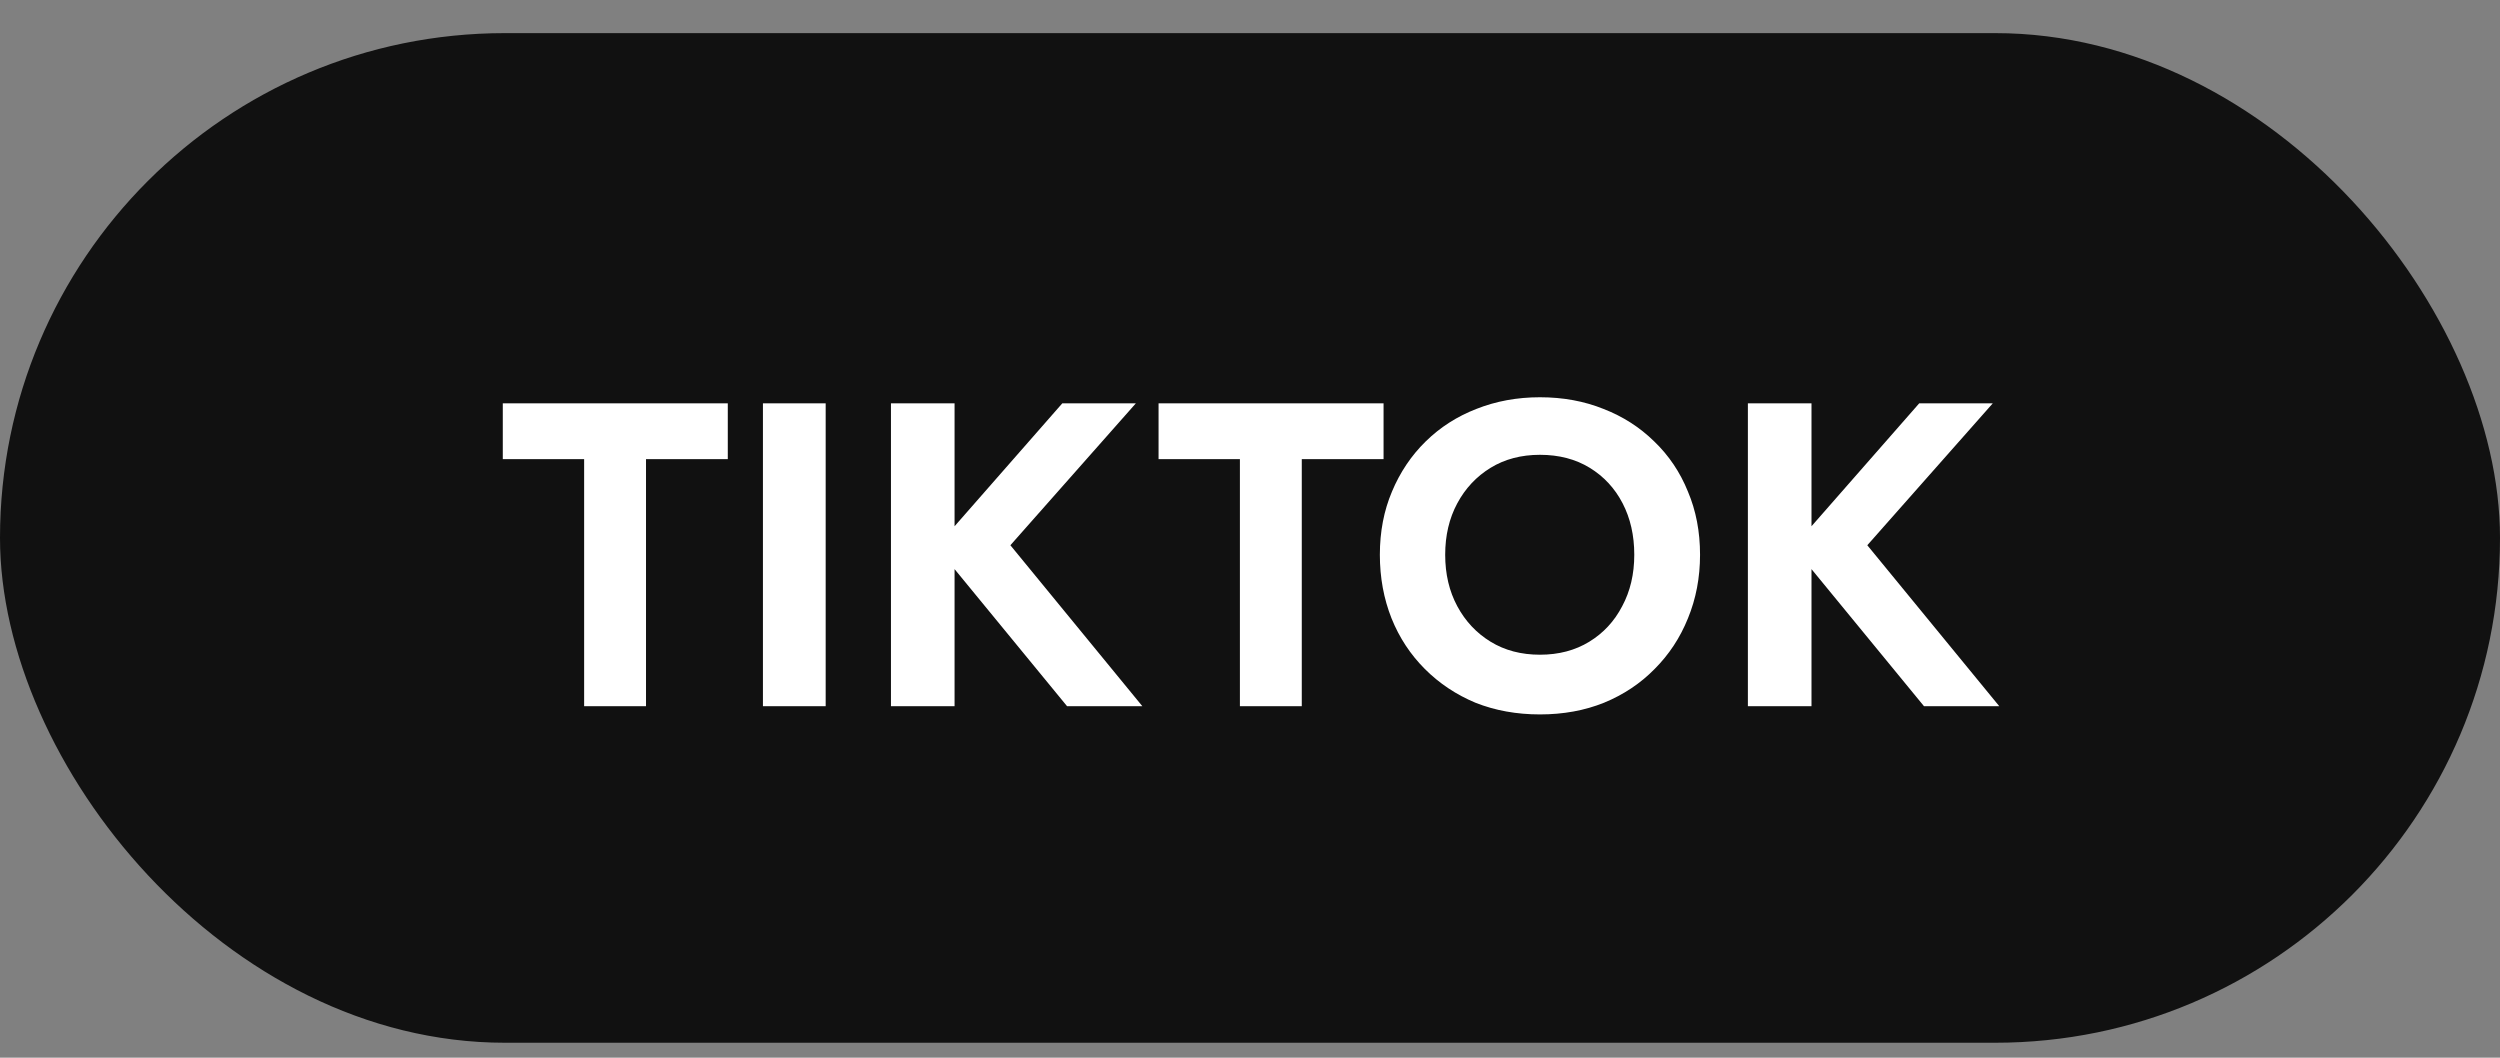 <svg width="52" height="22" viewBox="0 0 52 22" fill="none" xmlns="http://www.w3.org/2000/svg">
<rect x="0" y="0" width="52" height="22" fill="#808080" stroke="none"/>
<rect y="0.689" width="52" height="21" rx="10.5" fill="#111111"/>
<path d="M10.458 9.55V8.389H15.138V9.55H13.437V14.689H12.15V9.55H10.458ZM15.869 8.389H17.174V14.689H15.869V8.389ZM18.532 8.389H19.855V14.689H18.532V8.389ZM22.096 8.389H23.626L21.016 11.341L23.761 14.689H22.195L19.477 11.377L22.096 8.389ZM24.098 9.55V8.389H28.778V9.55H27.077V14.689H25.79V9.55H24.098ZM30.06 11.539C30.06 11.941 30.144 12.298 30.312 12.61C30.48 12.922 30.711 13.168 31.005 13.348C31.299 13.528 31.641 13.618 32.031 13.618C32.421 13.618 32.763 13.528 33.057 13.348C33.351 13.168 33.579 12.922 33.741 12.61C33.909 12.298 33.993 11.941 33.993 11.539C33.993 11.137 33.912 10.78 33.75 10.468C33.588 10.156 33.36 9.91 33.066 9.73C32.772 9.55 32.427 9.46 32.031 9.46C31.641 9.46 31.299 9.55 31.005 9.73C30.711 9.91 30.48 10.156 30.312 10.468C30.144 10.78 30.06 11.137 30.06 11.539ZM28.701 11.539C28.701 11.059 28.785 10.621 28.953 10.225C29.121 9.823 29.355 9.475 29.655 9.181C29.955 8.887 30.306 8.662 30.708 8.506C31.116 8.344 31.557 8.263 32.031 8.263C32.511 8.263 32.952 8.344 33.354 8.506C33.756 8.662 34.107 8.887 34.407 9.181C34.713 9.475 34.947 9.823 35.109 10.225C35.277 10.621 35.361 11.059 35.361 11.539C35.361 12.013 35.277 12.454 35.109 12.862C34.947 13.264 34.716 13.615 34.416 13.915C34.122 14.215 33.771 14.449 33.363 14.617C32.961 14.779 32.517 14.86 32.031 14.86C31.545 14.86 31.098 14.779 30.69 14.617C30.288 14.449 29.937 14.215 29.637 13.915C29.337 13.615 29.106 13.264 28.944 12.862C28.782 12.454 28.701 12.013 28.701 11.539ZM36.356 8.389H37.679V14.689H36.356V8.389ZM39.92 8.389H41.45L38.84 11.341L41.585 14.689H40.019L37.301 11.377L39.92 8.389Z" fill="white"/>
</svg>
